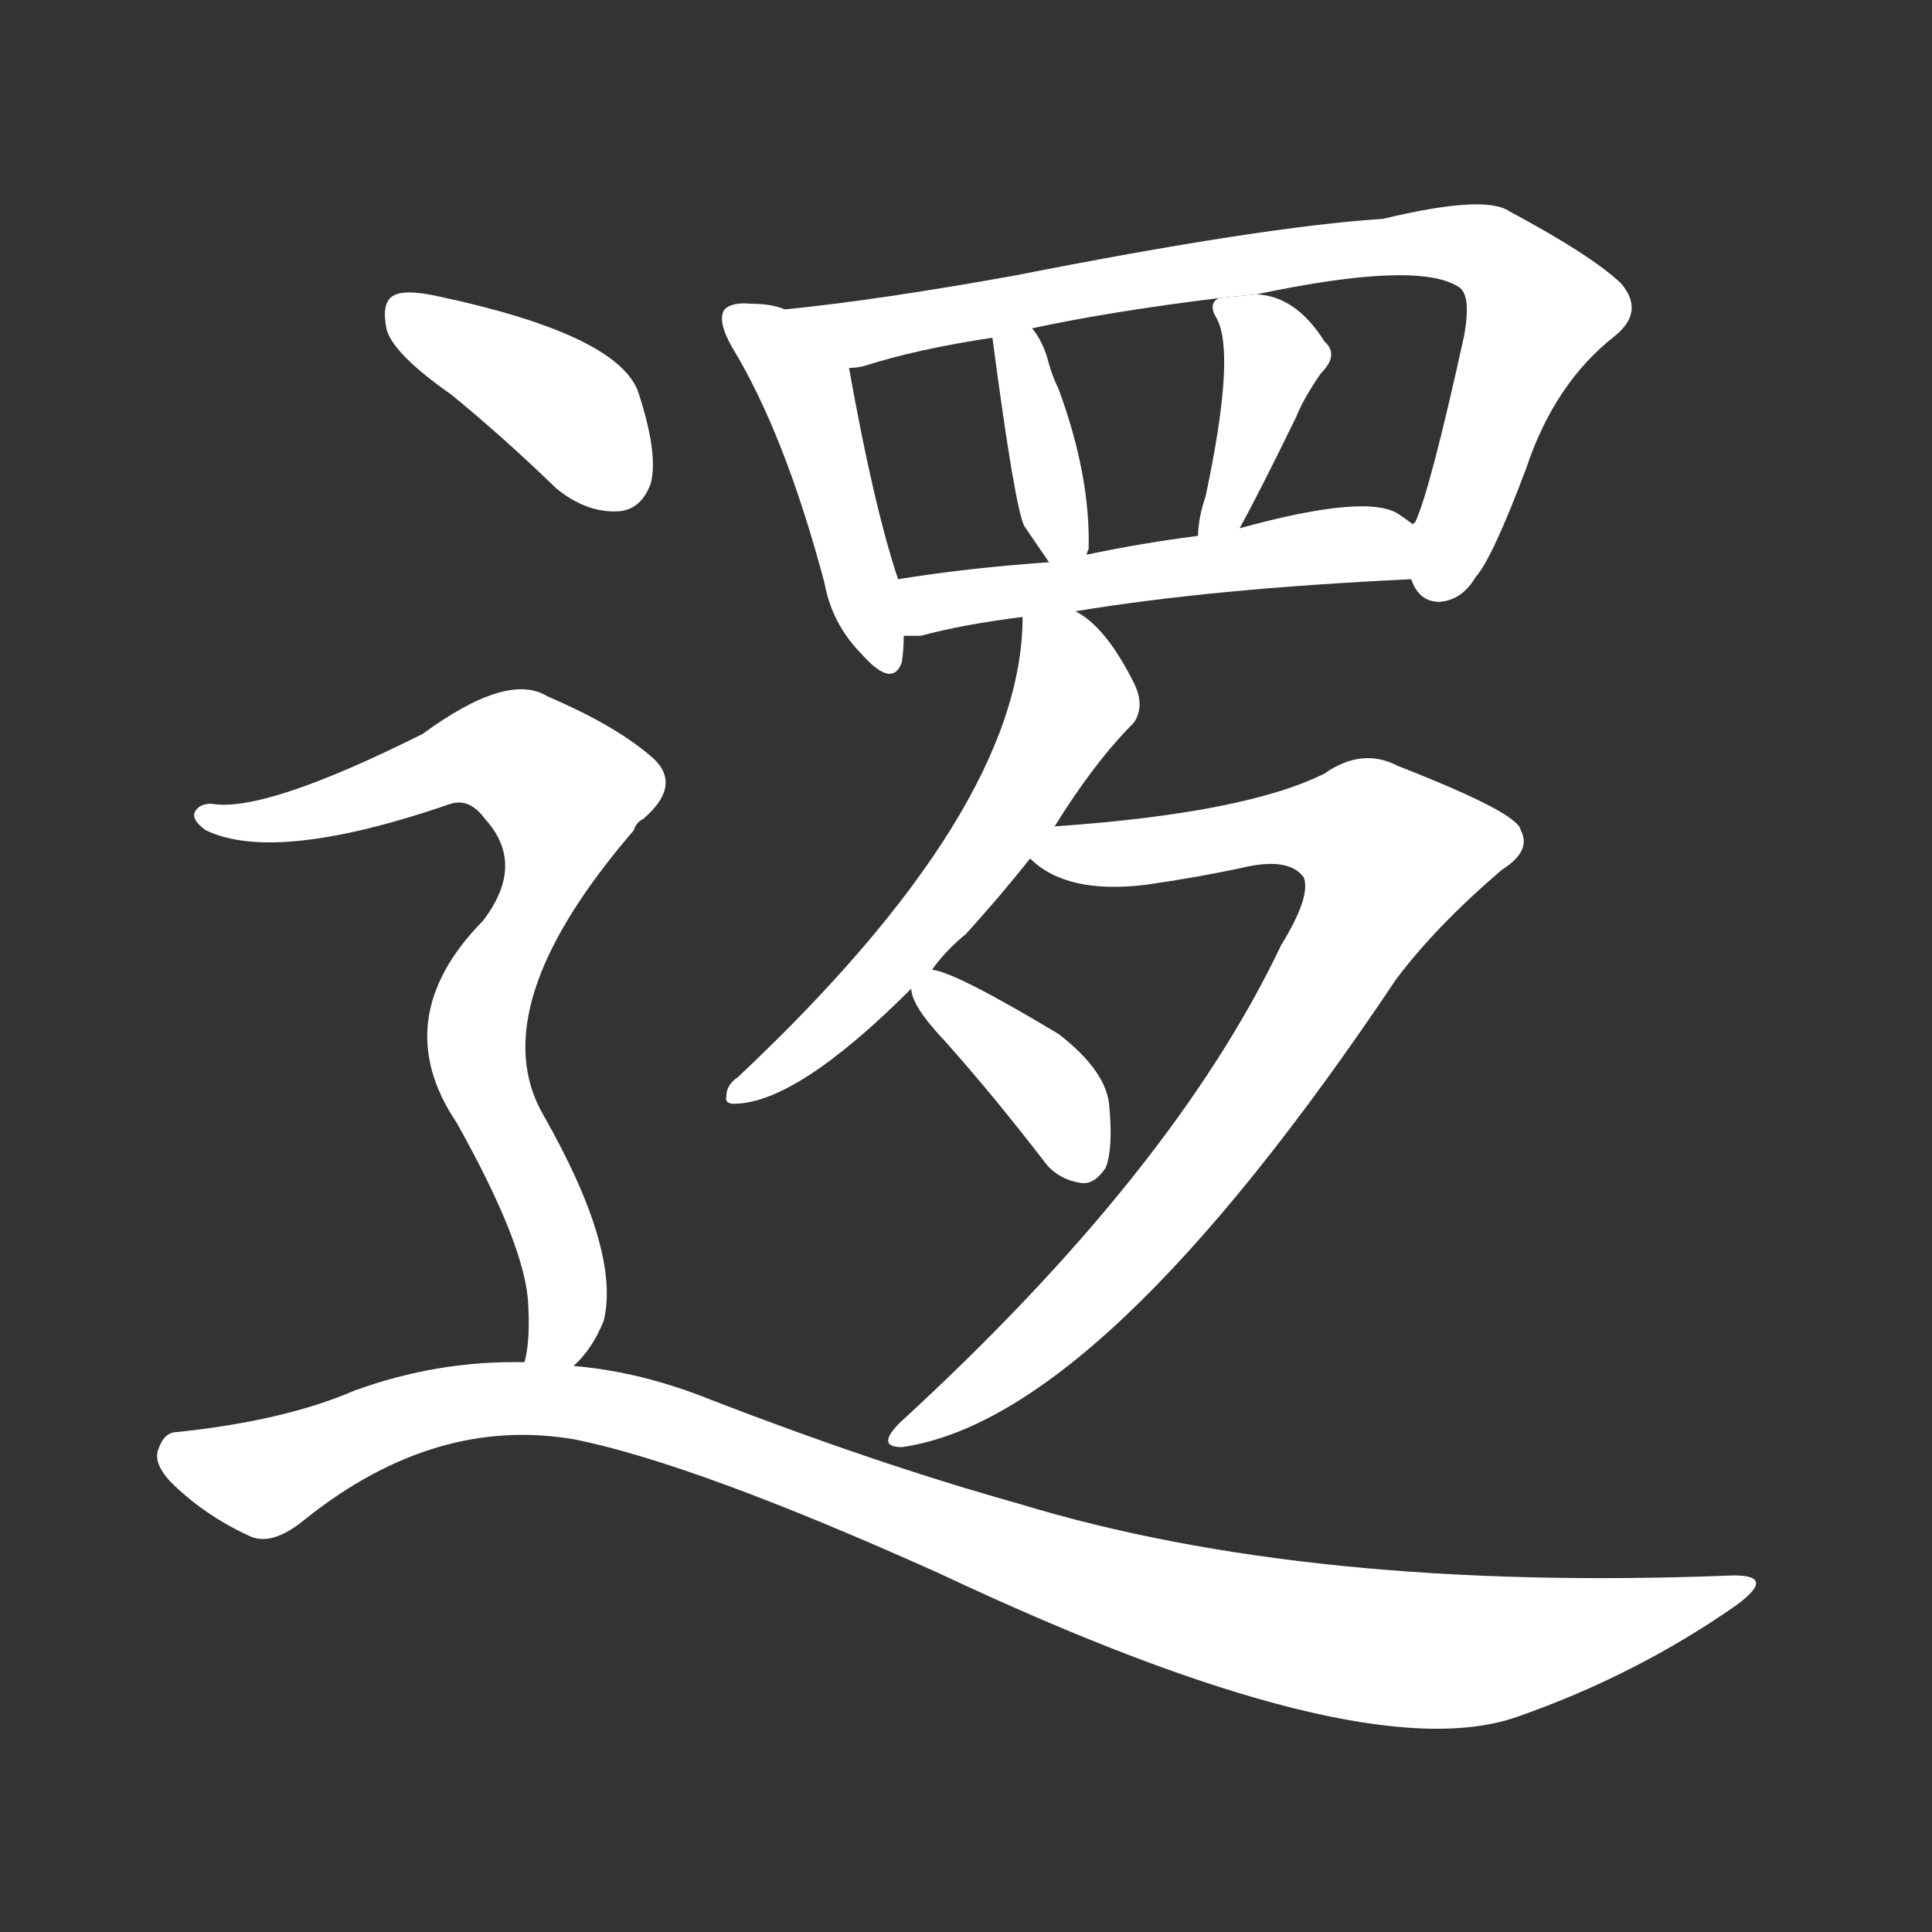 <svg version="1.1" viewBox="0 0 1024 1024" xmlns="http://www.w3.org/2000/svg">
  <rect x="0" y="0" width="1024" height="1024" fill="#333333" stroke="none"/>
  <g transform="scale(1, -1) translate(0, -900)">
    <style type="text/css">
        .stroke1 {fill: #FFFFFF;}
        .stroke2 {fill: #FFFFFF;}
        .stroke3 {fill: #FFFFFF;}
        .stroke4 {fill: #FFFFFF;}
        .stroke5 {fill: #FFFFFF;}
        .stroke6 {fill: #FFFFFF;}
        .stroke7 {fill: #FFFFFF;}
        .stroke8 {fill: #FFFFFF;}
        .stroke9 {fill: #FFFFFF;}
        .stroke10 {fill: #FFFFFF;}
        .stroke11 {fill: #FFFFFF;}
        .stroke12 {fill: #FFFFFF;}
        .stroke13 {fill: #FFFFFF;}
        .stroke14 {fill: #FFFFFF;}
        .stroke15 {fill: #FFFFFF;}
        .stroke16 {fill: #FFFFFF;}
        .stroke17 {fill: #FFFFFF;}
        .stroke18 {fill: #FFFFFF;}
        .stroke19 {fill: #FFFFFF;}
        .stroke20 {fill: #FFFFFF;}
        text {
            font-family: Helvetica;
            font-size: 50px;
            fill: #FFFFFF;}
            paint-order: stroke;
            stroke: #000000;
            stroke-width: 4px;
            stroke-linecap: butt;
            stroke-linejoin: miter;
            font-weight: 800;
        }
    </style>

    <path d="M 416 736 Q 409 739 398 739 Q 388 740 384 736 Q 380 730 388 716 Q 416 670 437 591 Q 441 569 457 553 Q 473 535 478 549 Q 479 556 479 563 L 476 593 Q 463 632 450 705 C 446 727 445 727 416 736 Z" class="stroke1"/>
    <path d="M 748 593 Q 752 581 763 581 Q 775 582 782 594 Q 791 604 809 652 Q 824 697 856 722 Q 872 735 859 750 Q 843 765 800 788 Q 787 797 733 784 Q 670 780 538 754 Q 466 741 416 736 C 386 733 421 698 450 705 Q 454 705 458 706 Q 486 715 526 721 L 547 726 Q 589 735 646 742 L 666 744 Q 751 762 773 748 Q 780 744 776 722 Q 758 640 750 623 Q 749 623 749 622 C 740 600 740 600 748 593 Z" class="stroke2"/>
    <path d="M 576 606 Q 576 607 577 609 Q 578 648 561 694 Q 558 700 556 707 Q 553 719 547 726 C 529 750 522 751 526 721 Q 538 630 543 621 L 556 602 C 570 582 570 582 576 606 Z" class="stroke3"/>
    <path d="M 657 620 Q 667 638 687 679 Q 691 689 700 702 Q 710 712 702 719 Q 687 743 666 744 L 646 742 Q 640 739 645 731 Q 655 712 639 637 Q 635 625 635 616 C 633 586 643 594 657 620 Z" class="stroke4"/>
    <path d="M 570 576 Q 642 588 748 593 C 778 594 773 605 749 622 Q 745 625 742 627 Q 726 639 657 620 L 635 616 Q 604 612 576 606 L 556 602 Q 513 599 476 593 C 446 588 449 563 479 563 Q 483 563 488 563 Q 510 569 542 573 L 570 576 Z" class="stroke5"/>
    <path d="M 559 462 Q 580 496 601 517 Q 607 526 601 538 Q 586 568 570 576 C 545 593 543 595 542 573 Q 542 471 391 329 Q 385 325 385 319 Q 384 315 389 315 Q 422 315 483 376 L 494 386 Q 501 396 512 405 Q 531 426 546 445 L 559 462 Z" class="stroke6"/>
    <path d="M 546 445 Q 565 426 607 431 Q 635 435 658 440 Q 683 446 691 435 Q 695 425 679 399 Q 622 279 477 146 Q 464 133 478 133 Q 584 148 740 381 Q 761 409 796 439 Q 812 449 806 460 Q 805 469 741 494 Q 722 504 702 490 Q 660 469 559 462 C 529 460 524 459 546 445 Z" class="stroke7"/>
    <path d="M 483 376 Q 483 367 501 348 Q 526 320 553 285 Q 560 275 573 273 Q 580 272 586 281 Q 590 291 588 313 Q 587 332 561 352 Q 506 385 494 386 C 480 389 480 389 483 376 Z" class="stroke8"/>
    <path d="M 239 691 Q 266 669 295 641 Q 311 628 328 629 Q 340 630 345 644 Q 349 660 338 693 Q 326 723 232 743 Q 214 747 208 743 Q 202 739 205 725 Q 209 712 239 691 Z" class="stroke9"/>
    <path d="M 304 176 Q 314 185 320 200 Q 329 237 288 309 Q 255 366 336 460 Q 337 464 341 466 Q 363 485 344 500 Q 325 516 290 531 Q 269 544 224 511 Q 140 469 112 474 Q 105 474 103 469 Q 102 465 109 460 Q 146 442 239 474 Q 249 477 257 466 Q 279 442 256 412 Q 205 360 242 305 Q 279 239 280 208 Q 281 189 278 178 C 274 148 285 153 304 176 Z" class="stroke10"/>
    <path d="M 278 178 Q 232 179 188 163 Q 151 147 94 141 Q 87 141 84 132 Q 81 125 90 115 Q 108 97 132 86 Q 144 80 162 95 Q 231 150 305 137 Q 369 124 498 66 Q 721 -39 804 -10 Q 867 12 920 49 Q 942 65 919 65 Q 694 56 540 103 Q 465 124 377 158 Q 340 173 304 176 L 278 178 Z" class="stroke11"/>
</g></svg>